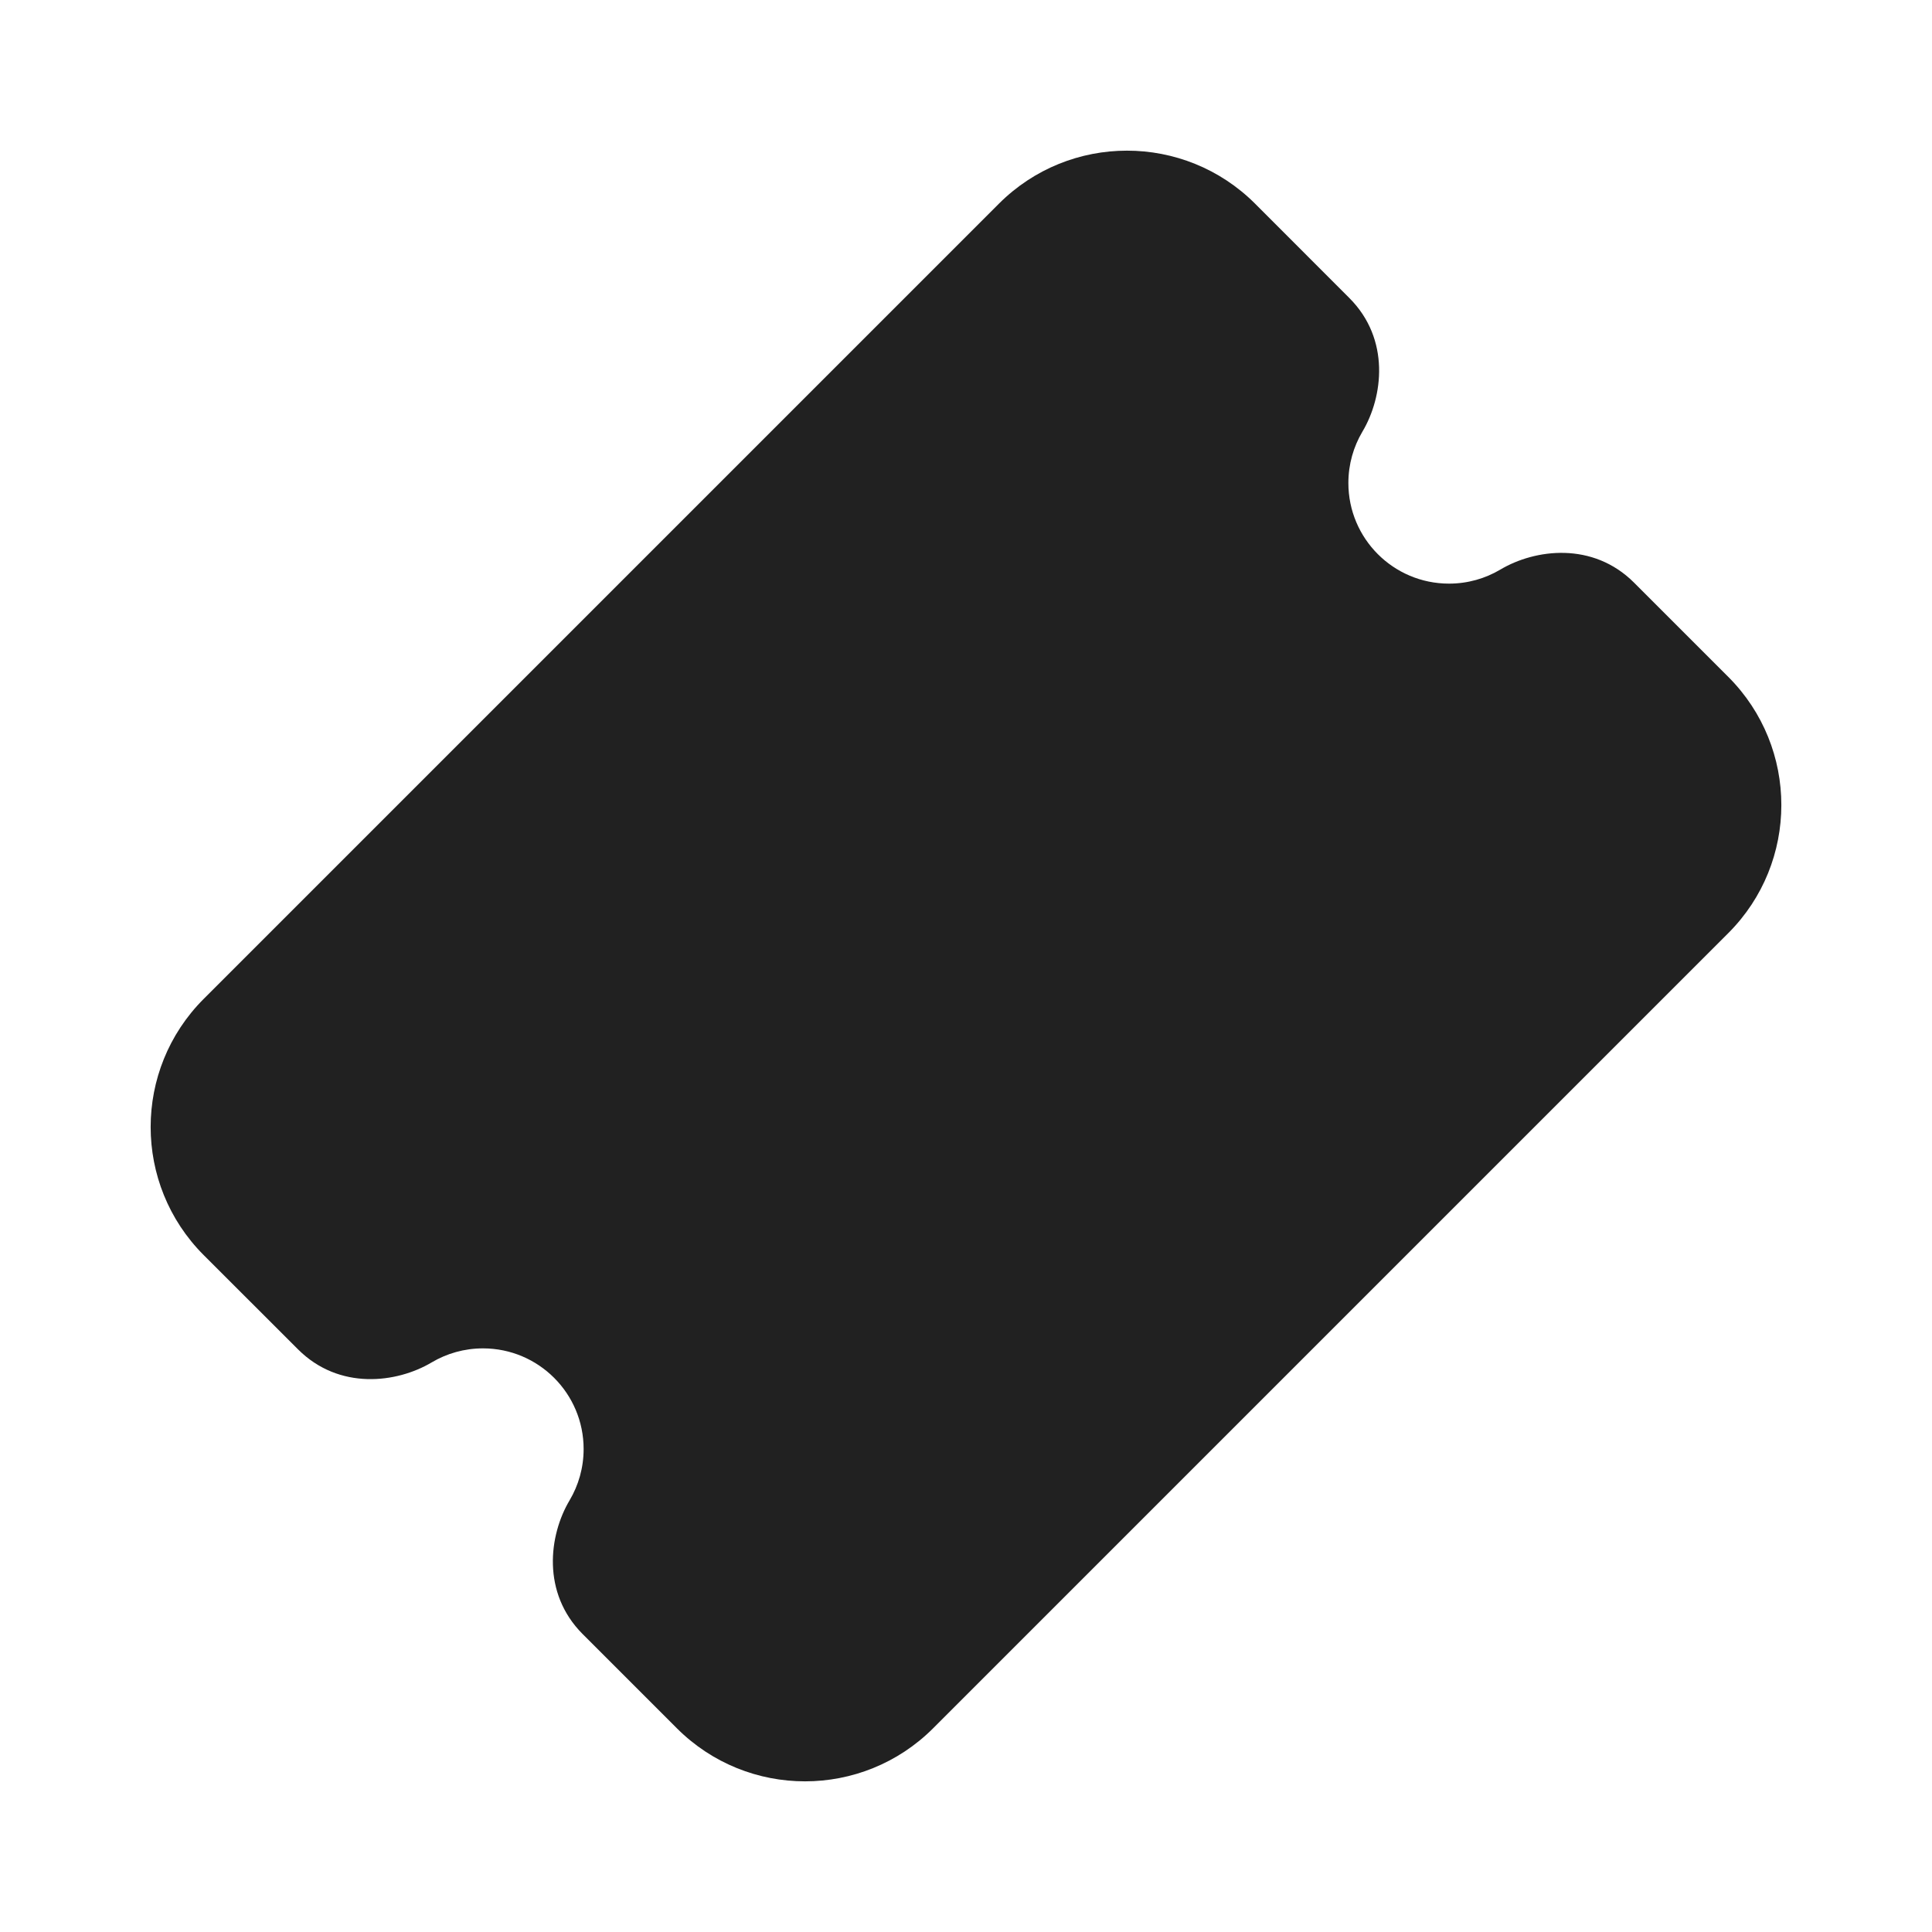 <svg   viewBox="0 0 24 24" fill="none" xmlns="http://www.w3.org/2000/svg">
<path d="M15.591 2.53C14.712 1.652 13.288 1.652 12.409 2.53L2.53 12.409C1.652 13.288 1.652 14.712 2.53 15.591L3.702 16.762C4.213 17.273 4.929 17.182 5.363 16.924C5.549 16.814 5.766 16.75 6 16.75C6.69 16.75 7.25 17.31 7.25 18C7.25 18.234 7.186 18.451 7.076 18.637C6.818 19.07 6.727 19.787 7.237 20.298L8.409 21.47C9.288 22.348 10.712 22.348 11.591 21.47L21.47 11.591C22.348 10.712 22.348 9.288 21.47 8.409L20.298 7.237C19.787 6.727 19.07 6.818 18.637 7.076C18.451 7.186 18.234 7.25 18 7.25C17.309 7.25 16.75 6.69 16.75 6C16.75 5.766 16.814 5.549 16.924 5.363C17.182 4.93 17.273 4.213 16.762 3.702L15.591 2.53Z" fill="#212121"/>
</svg>
